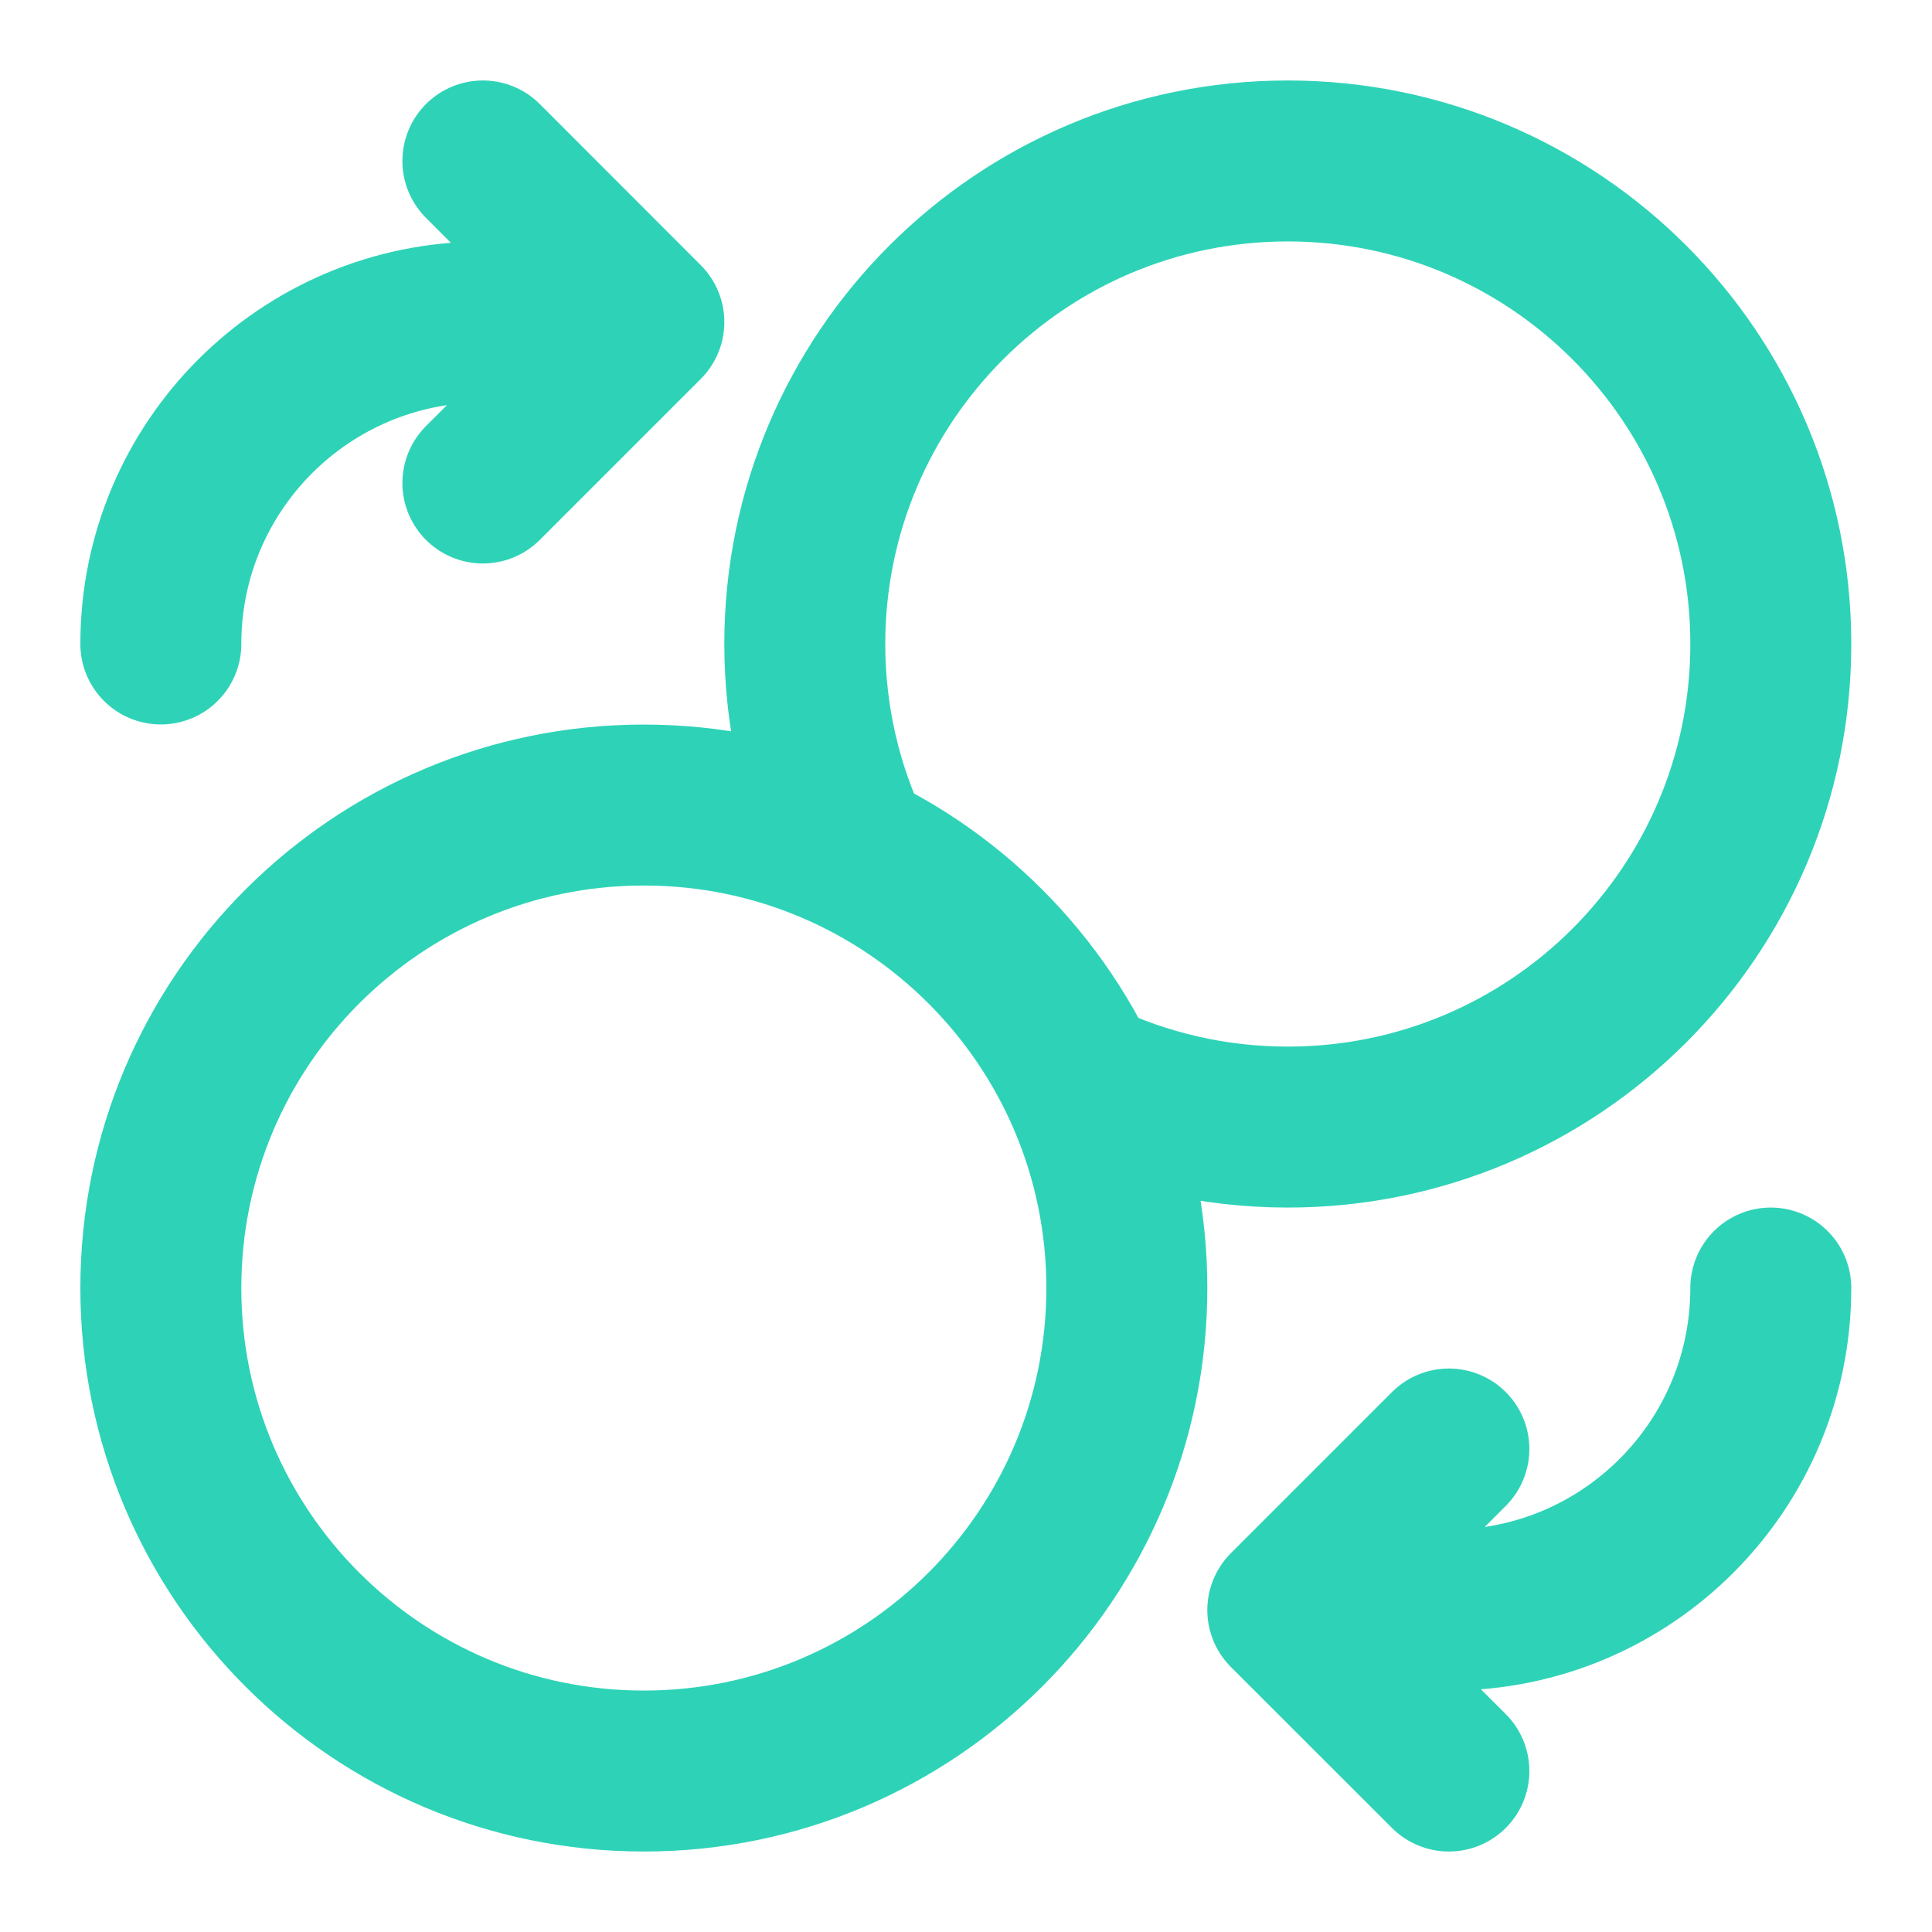 <svg width="16" height="16" viewBox="0 0 16 16" fill="none" xmlns="http://www.w3.org/2000/svg">
<g clip-path="url(#clip0_4497_4001)">
<path d="M3.999 4L5.332 2.667M5.332 2.667L3.999 1.333M5.332 2.667H3.999C2.526 2.667 1.332 3.861 1.332 5.333M11.999 12L10.665 13.334M10.665 13.334L11.999 14.667M10.665 13.334H11.999C13.472 13.334 14.665 12.14 14.665 10.667M8.943 8.945C9.465 9.194 10.049 9.334 10.665 9.334C12.874 9.334 14.665 7.543 14.665 5.333C14.665 3.124 12.874 1.333 10.665 1.333C8.456 1.333 6.665 3.124 6.665 5.333C6.665 5.95 6.805 6.534 7.054 7.055M9.332 10.667C9.332 12.876 7.541 14.667 5.332 14.667C3.123 14.667 1.332 12.876 1.332 10.667C1.332 8.458 3.123 6.667 5.332 6.667C7.541 6.667 9.332 8.458 9.332 10.667Z" stroke="#2ED3B7" stroke-width="1.333" stroke-linecap="round" stroke-linejoin="round"/>
</g>
<defs>
<clipPath id="clip0_4497_4001">
<rect width="16" height="16" fill="white"/>
</clipPath>
</defs>
</svg>
